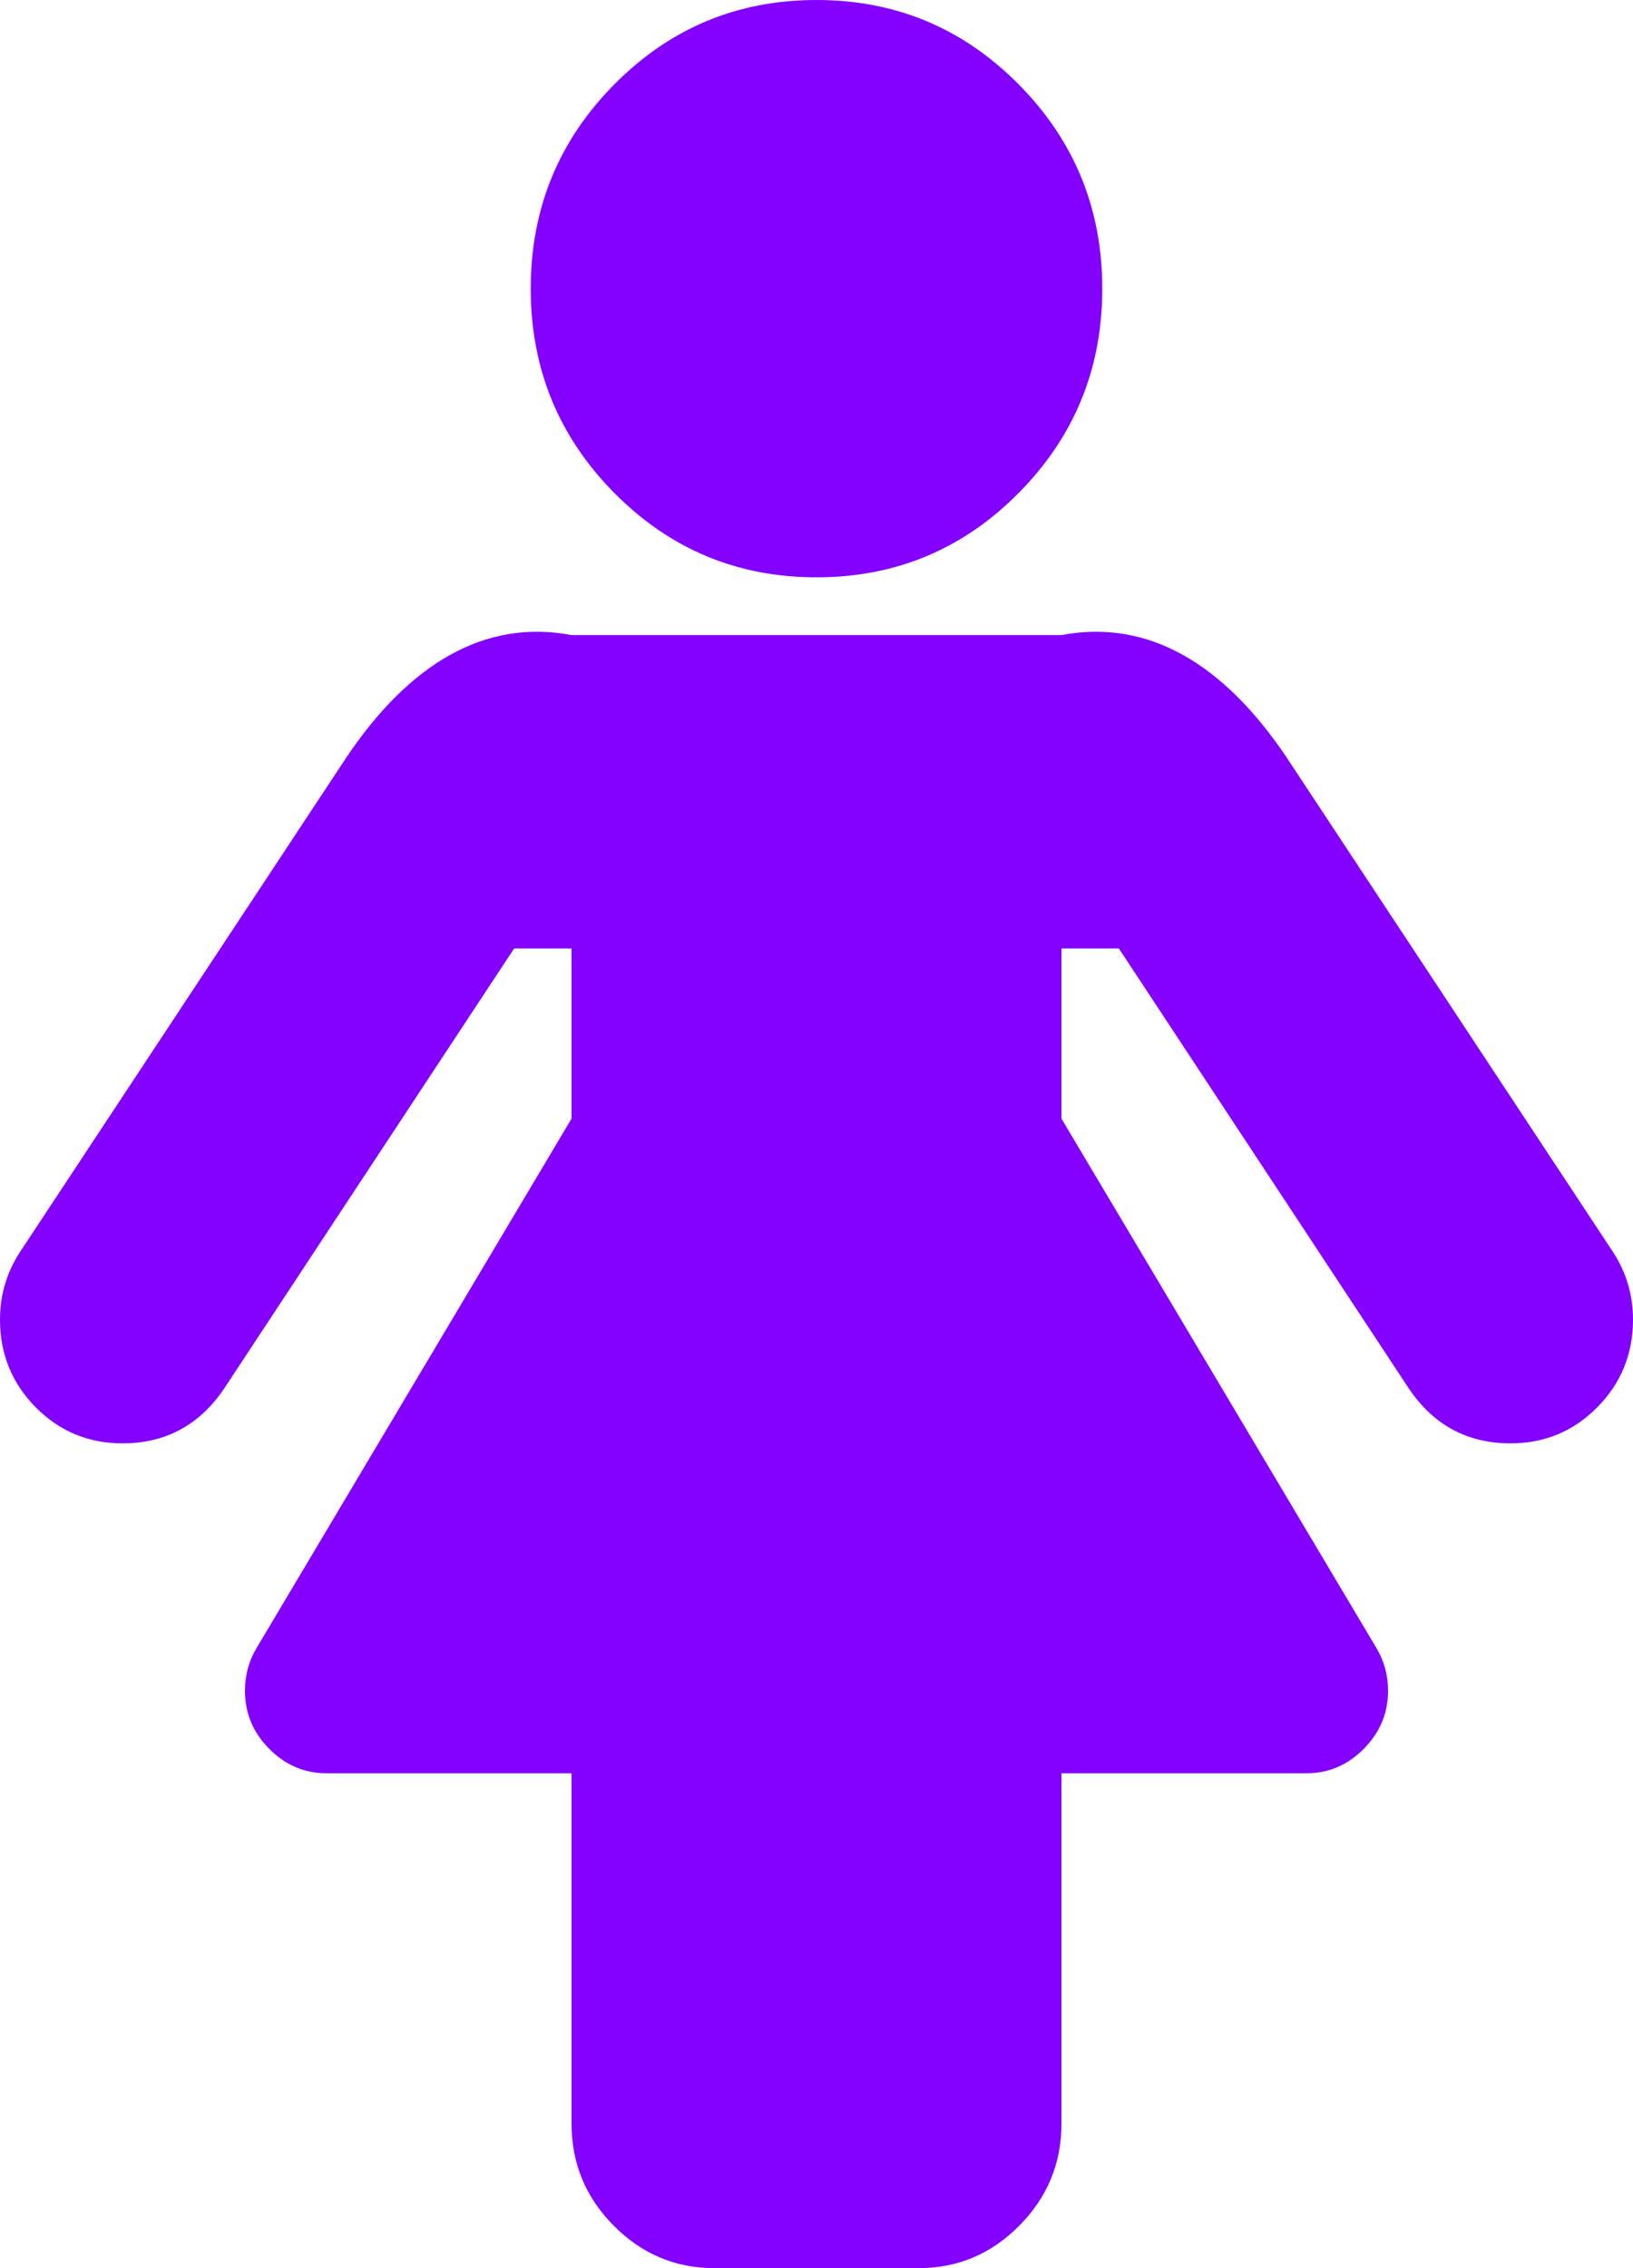﻿<?xml version="1.0" encoding="utf-8"?>
<svg version="1.1" xmlns:xlink="http://www.w3.org/1999/xlink" width="36px" height="50px" xmlns="http://www.w3.org/2000/svg">
  <g transform="matrix(1 0 0 1 -27 -720 )">
    <path d="M 35.55 27.585  C 35.85 28.04  36 28.542  36 29.091  C 36 29.848  35.738 30.492  35.212 31.023  C 34.688 31.553  34.05 31.818  33.3 31.818  C 32.344 31.818  31.594 31.411  31.05 30.597  L 24.666 20.909  L 23.4 20.909  L 23.4 24.659  L 30.347 36.335  C 30.516 36.619  30.6 36.932  30.6 37.273  C 30.6 37.765  30.422 38.191  30.066 38.551  C 29.709 38.911  29.288 39.091  28.8 39.091  L 23.4 39.091  L 23.4 46.818  C 23.4 47.689  23.091 48.438  22.472 49.062  C 21.853 49.688  21.113 50  20.25 50  L 15.75 50  C 14.888 50  14.147 49.688  13.528 49.062  C 12.909 48.438  12.6 47.689  12.6 46.818  L 12.6 39.091  L 7.2 39.091  C 6.713 39.091  6.291 38.911  5.934 38.551  C 5.578 38.191  5.4 37.765  5.4 37.273  C 5.4 36.932  5.484 36.619  5.653 36.335  L 12.6 24.659  L 12.6 20.909  L 11.334 20.909  L 4.95 30.597  C 4.406 31.411  3.656 31.818  2.7 31.818  C 1.95 31.818  1.312 31.553  0.787 31.023  C 0.262 30.492  0 29.848  0 29.091  C 0 28.542  0.15 28.04  0.45 27.585  L 7.65 16.676  C 9.019 14.65  10.669 13.636  12.6 14  L 23.4 14  C 25.331 13.636  26.981 14.65  28.35 16.676  L 35.55 27.585  Z M 22.458 1.861  C 23.686 3.101  24.3 4.602  24.3 6.364  C 24.3 8.125  23.686 9.626  22.458 10.866  C 21.23 12.107  19.744 12.727  18 12.727  C 16.256 12.727  14.77 12.107  13.542 10.866  C 12.314 9.626  11.7 8.125  11.7 6.364  C 11.7 4.602  12.314 3.101  13.542 1.861  C 14.77 0.62  16.256 0  18 0  C 19.744 0  21.23 0.62  22.458 1.861  Z " fill-rule="nonzero" fill="#8400ff" stroke="none" transform="matrix(1 0 0 1 27 720 )" />
  </g>
</svg>